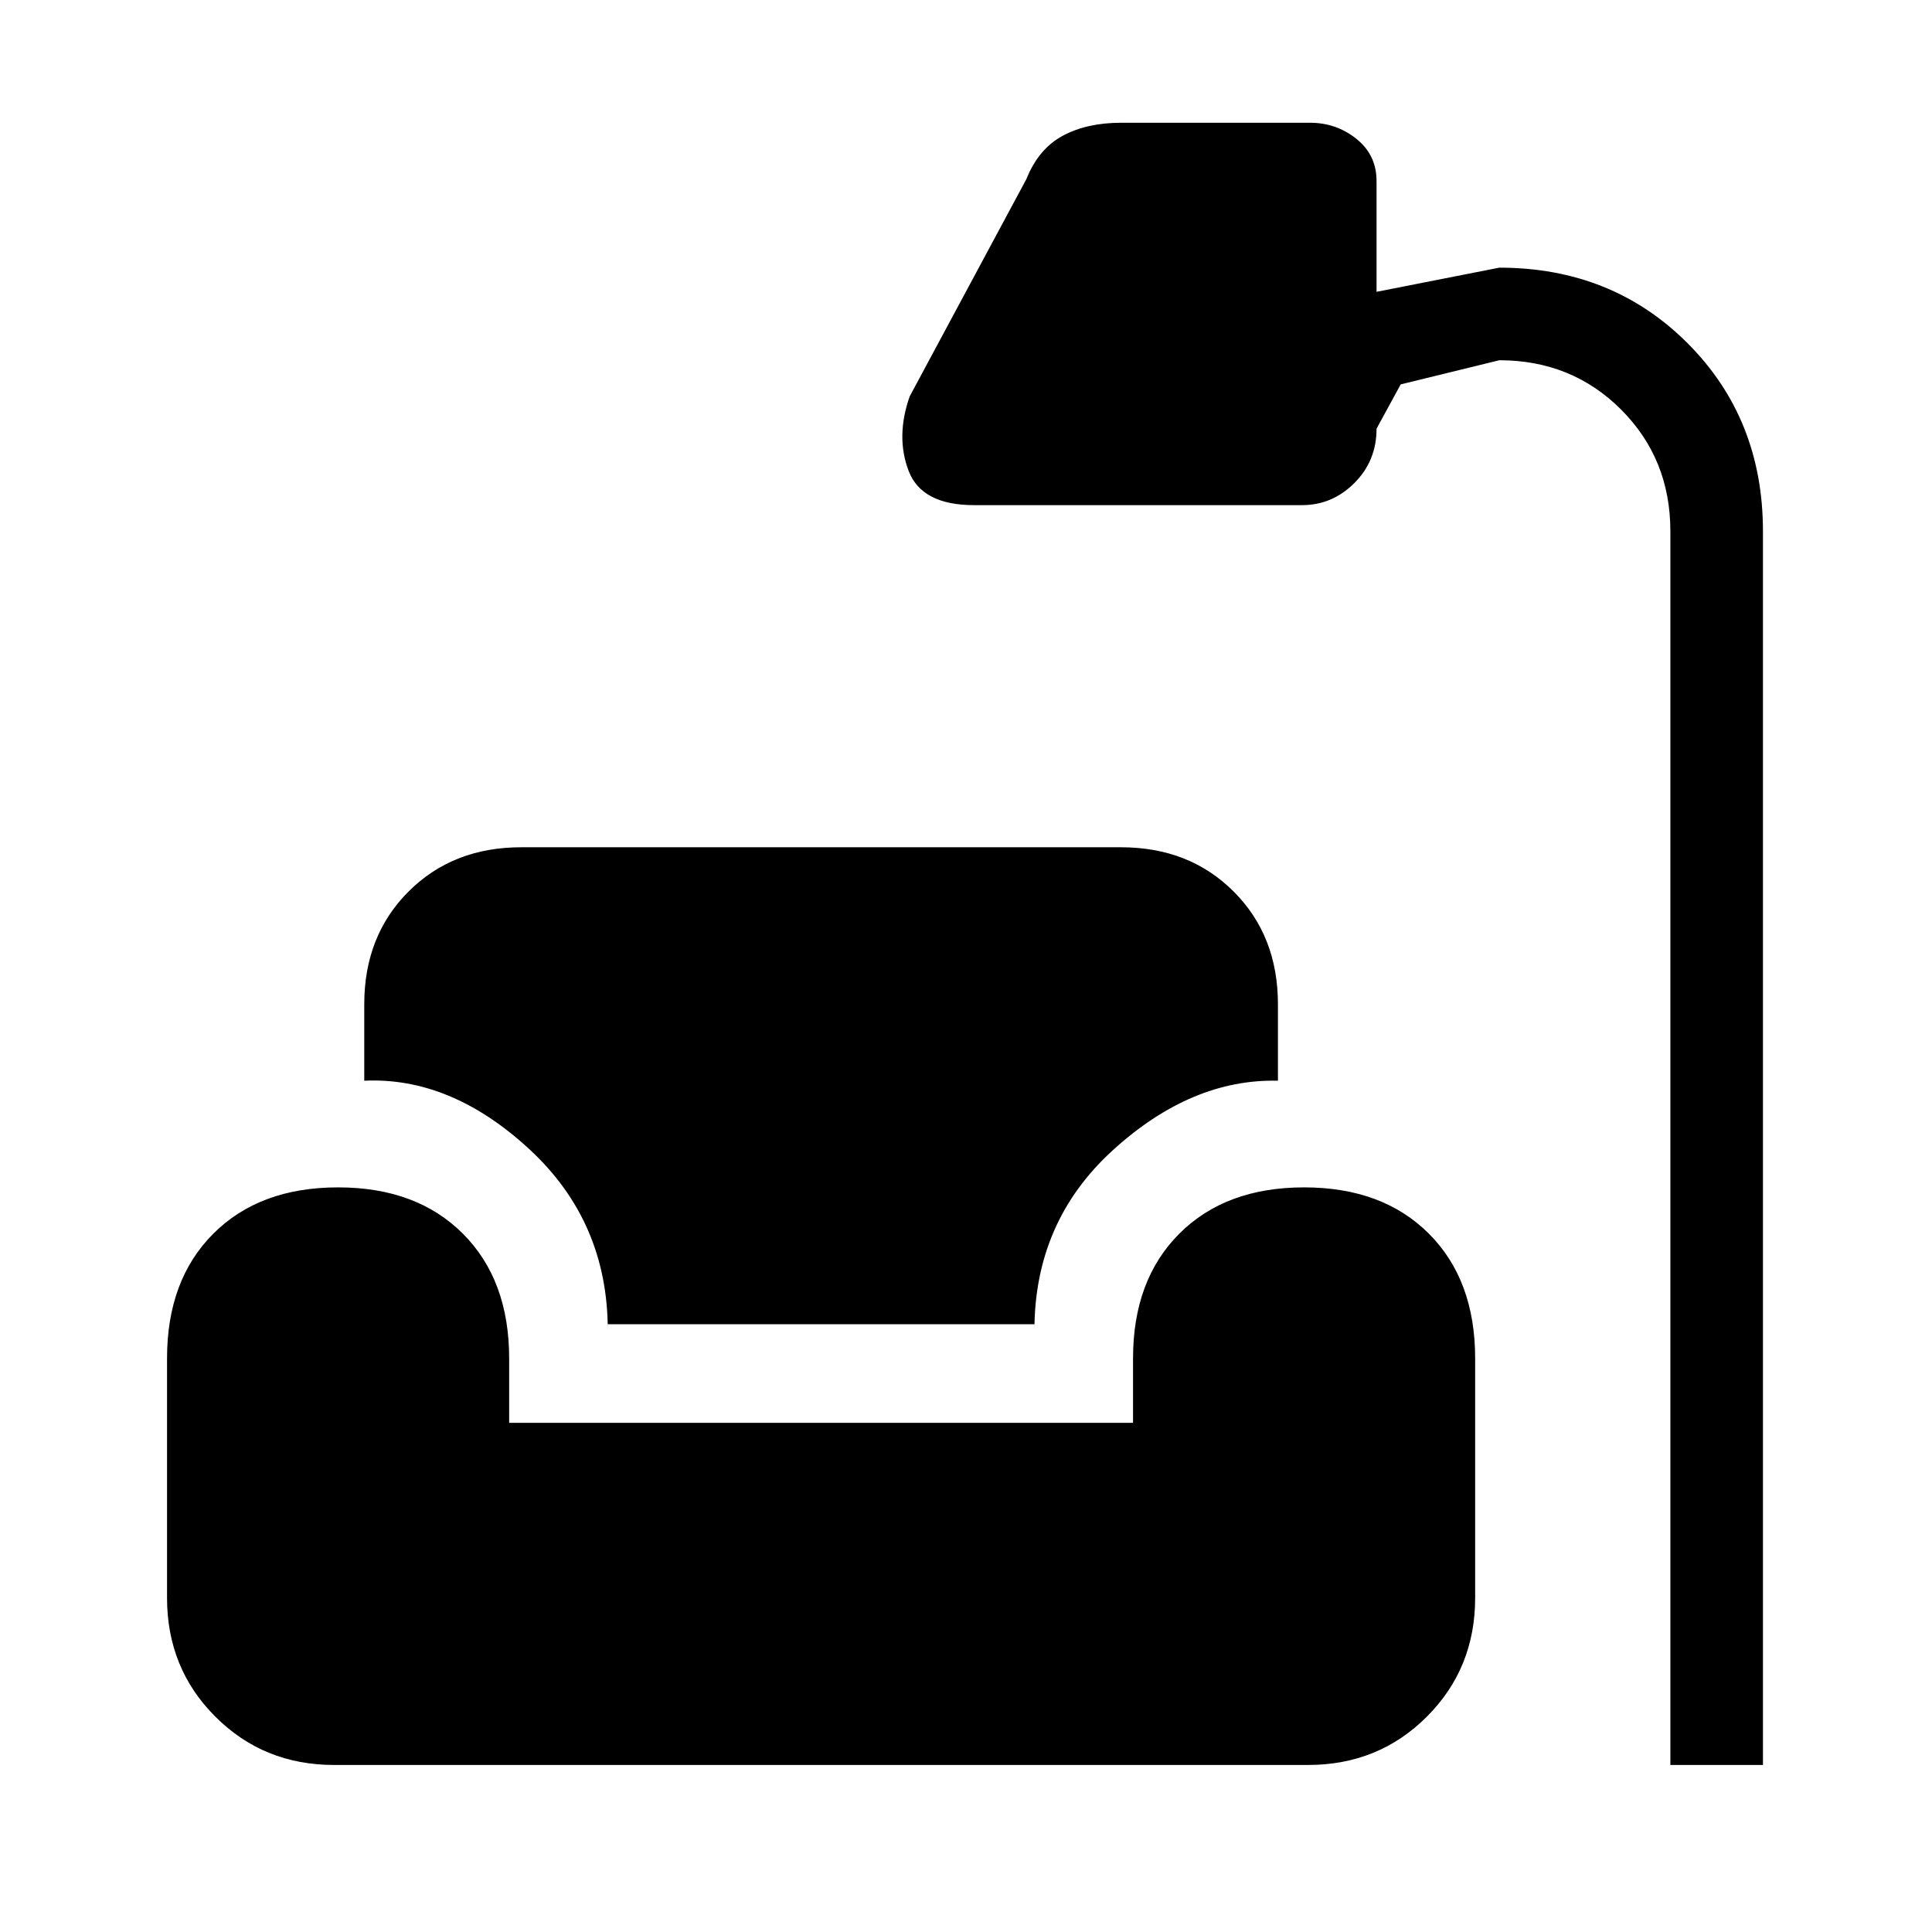 <svg xmlns="http://www.w3.org/2000/svg" height="20" viewBox="0 -960 960 960" width="20"><path d="M830-83v-613q0-36-24.5-60.5T745-781l-49 12-12 22q0 16-11 27t-26 11H484q-26 0-32.5-17t.5-37l58-108q6-15 18-21.5t29-6.5h94q13 0 23 8t10 21v55l61-12q56 0 93.5 37.5T876-696v613h-46Zm-664 0q-35 0-59-24t-24-59v-119q0-39 23-62t62-23q39 0 62 23t23 62v32h310v-32q0-39 23-62t62-23q39 0 62 23t23 62v119q0 35-24 59t-59 24H166Zm136-219v3q0-54-39-90t-82-34v-38q0-34 22-56t56-22h298q34 0 56 22t22 56v38q-43-1-82 34.5T514-299v-3H302Z"/></svg>